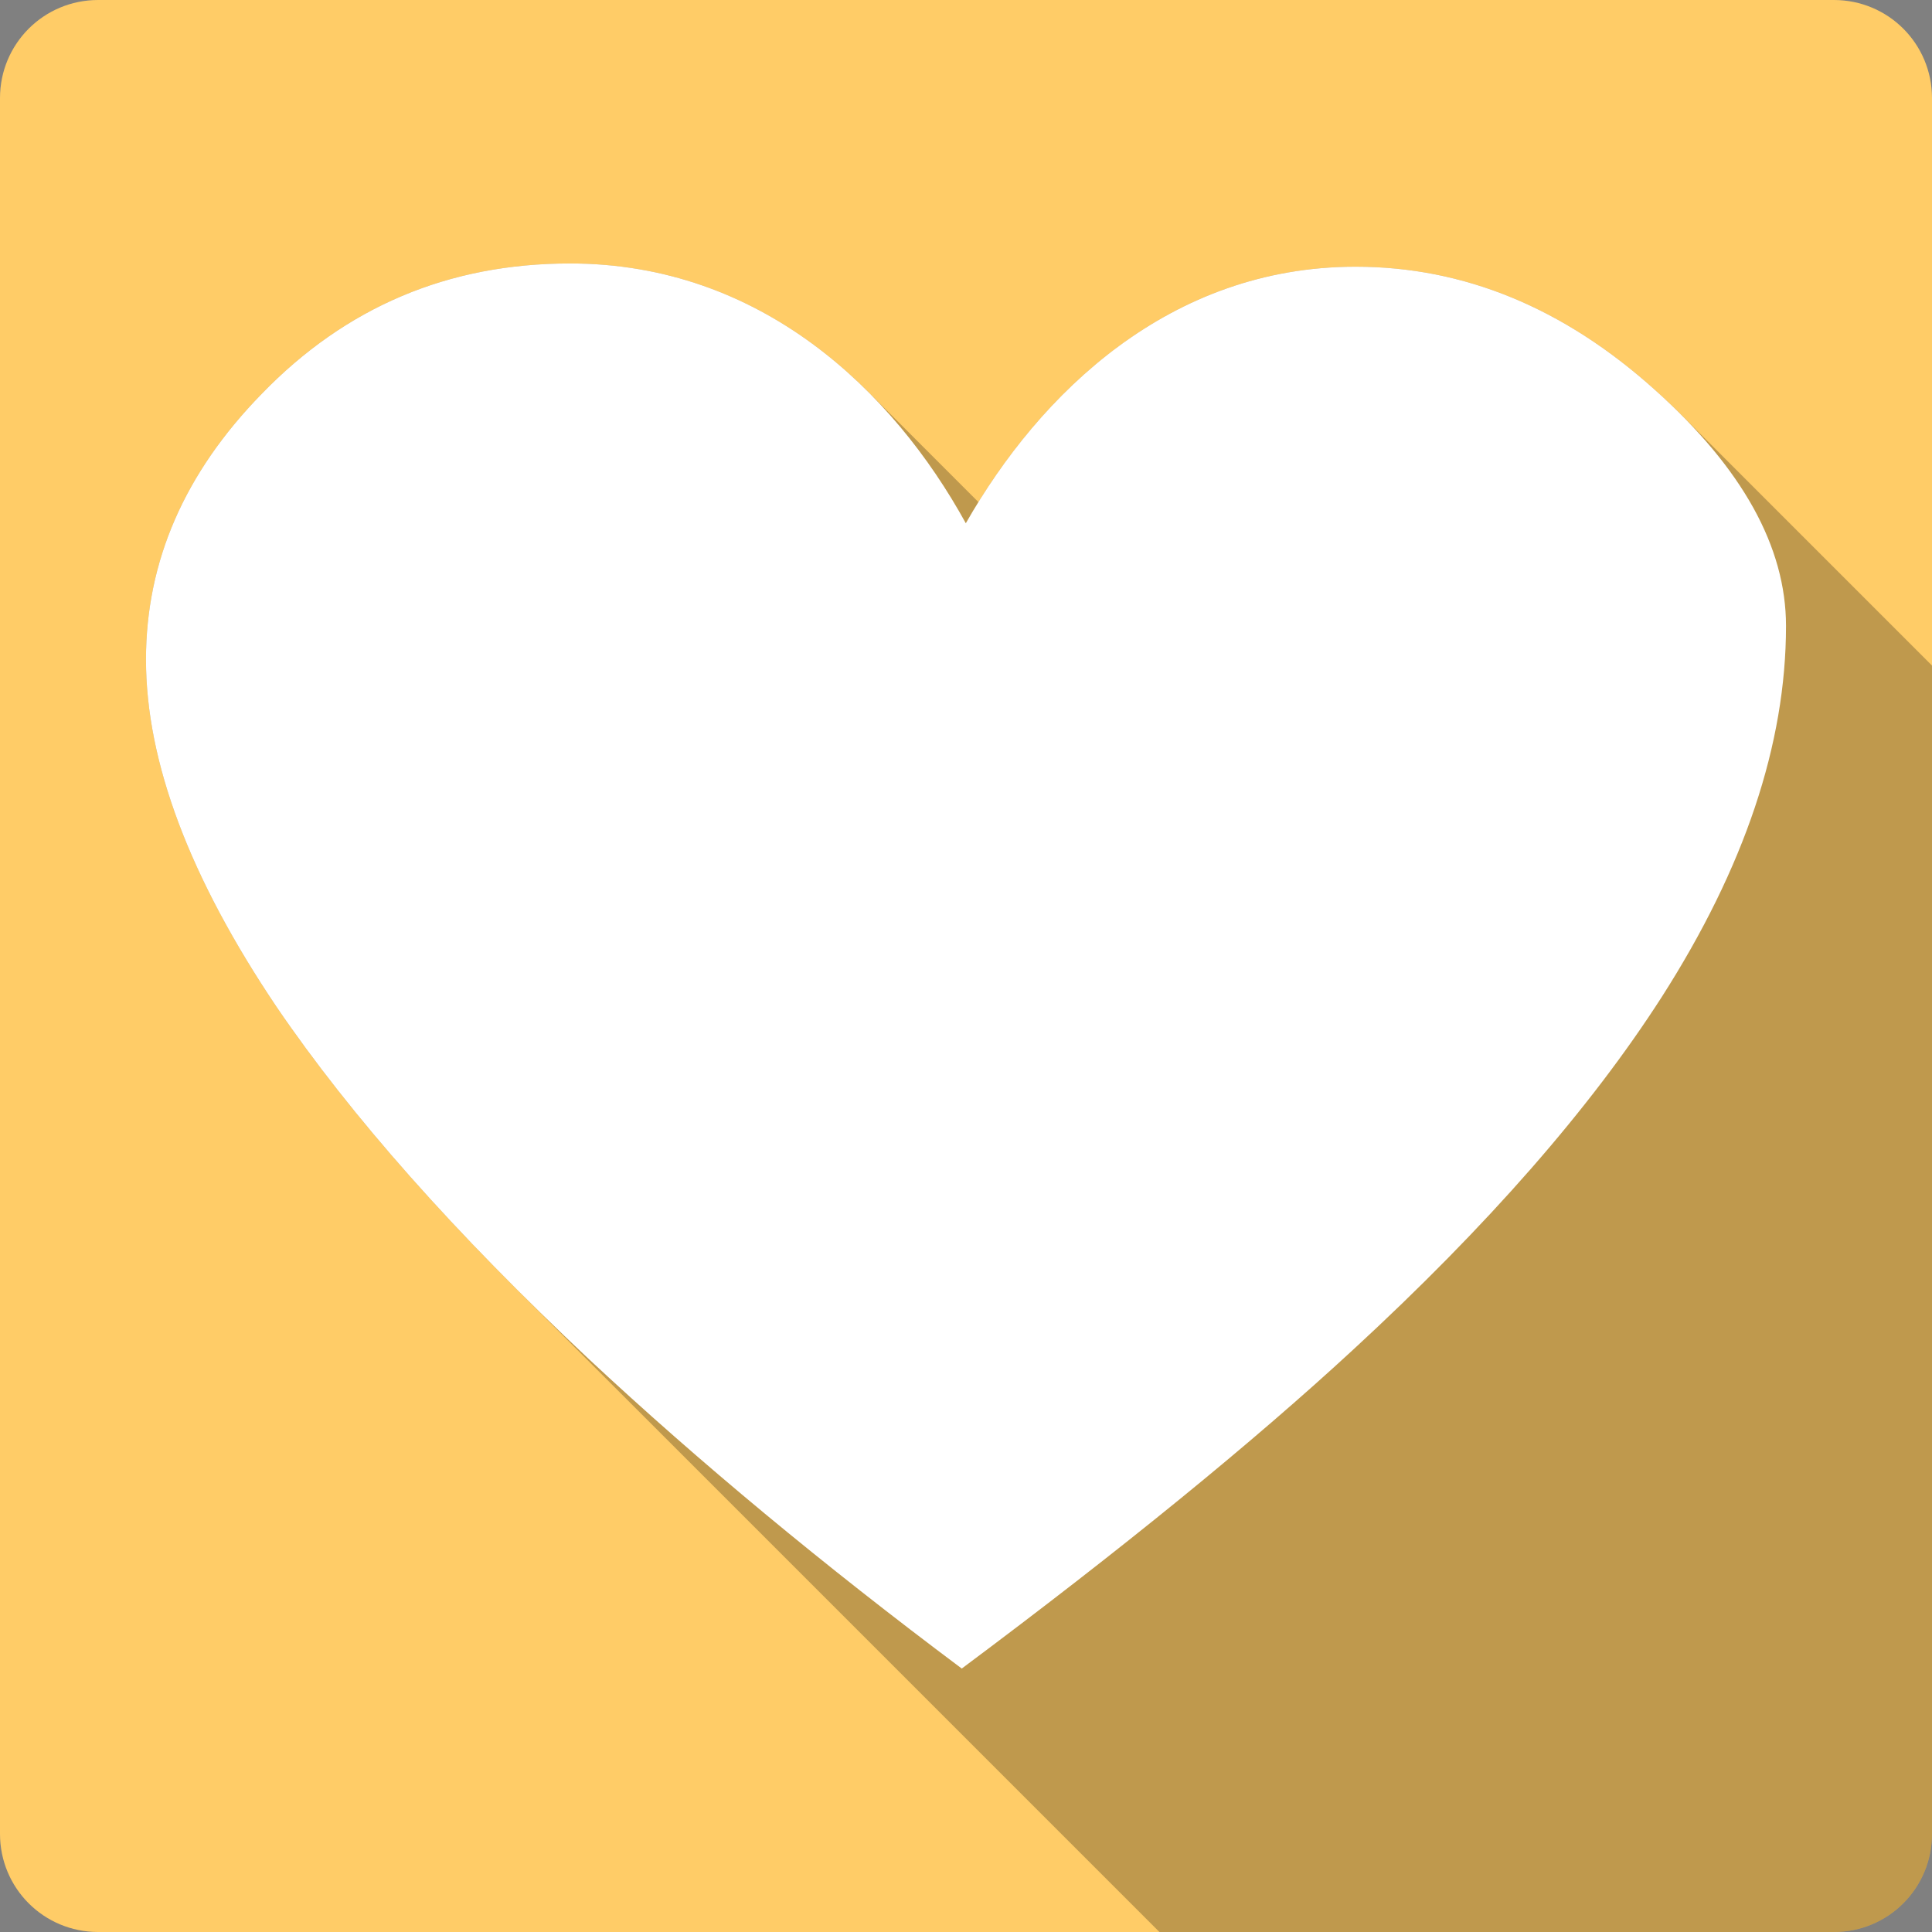 <?xml version="1.0" encoding="UTF-8" standalone="no"?>
<svg
   xmlns:dc="http://purl.org/dc/elements/1.1/"
   xmlns:cc="http://creativecommons.org/ns#"
   xmlns:rdf="http://www.w3.org/1999/02/22-rdf-syntax-ns#"
   xmlns:svg="http://www.w3.org/2000/svg"
   xmlns="http://www.w3.org/2000/svg"
   height="100%"
   width="100%"
   version="1.1"
   id="svg2"
   viewBox="0 0 512 512">
  <rect x="0" y="0" width="512" height="512" fill="#808080" stroke="none"/>
  <defs
     id="defs100" />
  <path
     id="rect2986"
     d="m 26,0 c -14.397,0 -26,11.603 -26,26 l 0,460 c 0,14.397 11.603,26 26,26 l 460,0 c 14.397,0 26,-11.603 26,-26 l 0,-460 c 0,-14.397 -11.603,-26 -26,-26 l -460,0 z"
     style="fill:#ffcc67;fill-opacity:1;stroke:none" />
  <path
     id="path3206"
     d="m 151.051,69.82 c -32.176,0 -59.382,11.5 -81.697,34.561 -20.463,20.948 -30.666,44.415 -30.666,70.4 0,27.145 11.568,57.843 34.617,92.07 15.902,23.358 36.973,48.168 63.252,74.447 l 170.701,170.701 178.742,0 c 14.397,0 26,-11.603 26,-26 l 0,-309.621 -66.65,-66.65 c -2.106,-2.106 -4.331,-4.211 -6.674,-6.314 C 414.465,81.592 387.976,70.679 359.24,70.679 c -46.53,0 -79.839,29.91 -99.949,62.381 L 230.063,103.831 C 210.371,84.139 184.031,69.82 151.051,69.82 Z"
     style="opacity:0.25;fill:#000000" />
  <path
     d="m 255.944,138.682 c 19.66,-34.554 54.09,-68.002 103.297,-68.002 28.735,0 55.225,10.914 79.436,32.735 23.058,20.702 34.634,41.51 34.634,62.459 0,31.289 -11.004,64.045 -32.918,98.319 -18.926,29.51 -46.159,60.64 -81.715,93.415 -26.857,24.8 -61.457,52.984 -103.8,84.573 -36.717,-27.465 -69.601,-54.743 -98.721,-81.915 -35.582,-33.382 -63.173,-64.511 -82.851,-93.415 -23.05,-34.228 -34.617,-64.924 -34.617,-92.069 0,-25.986 10.202,-49.453 30.665,-70.401 22.315,-23.061 49.523,-34.561 81.698,-34.561 50.641,0 85.625,33.761 104.927,68.895"
     id="path92"
     style="fill:#ffffff" />
</svg>
